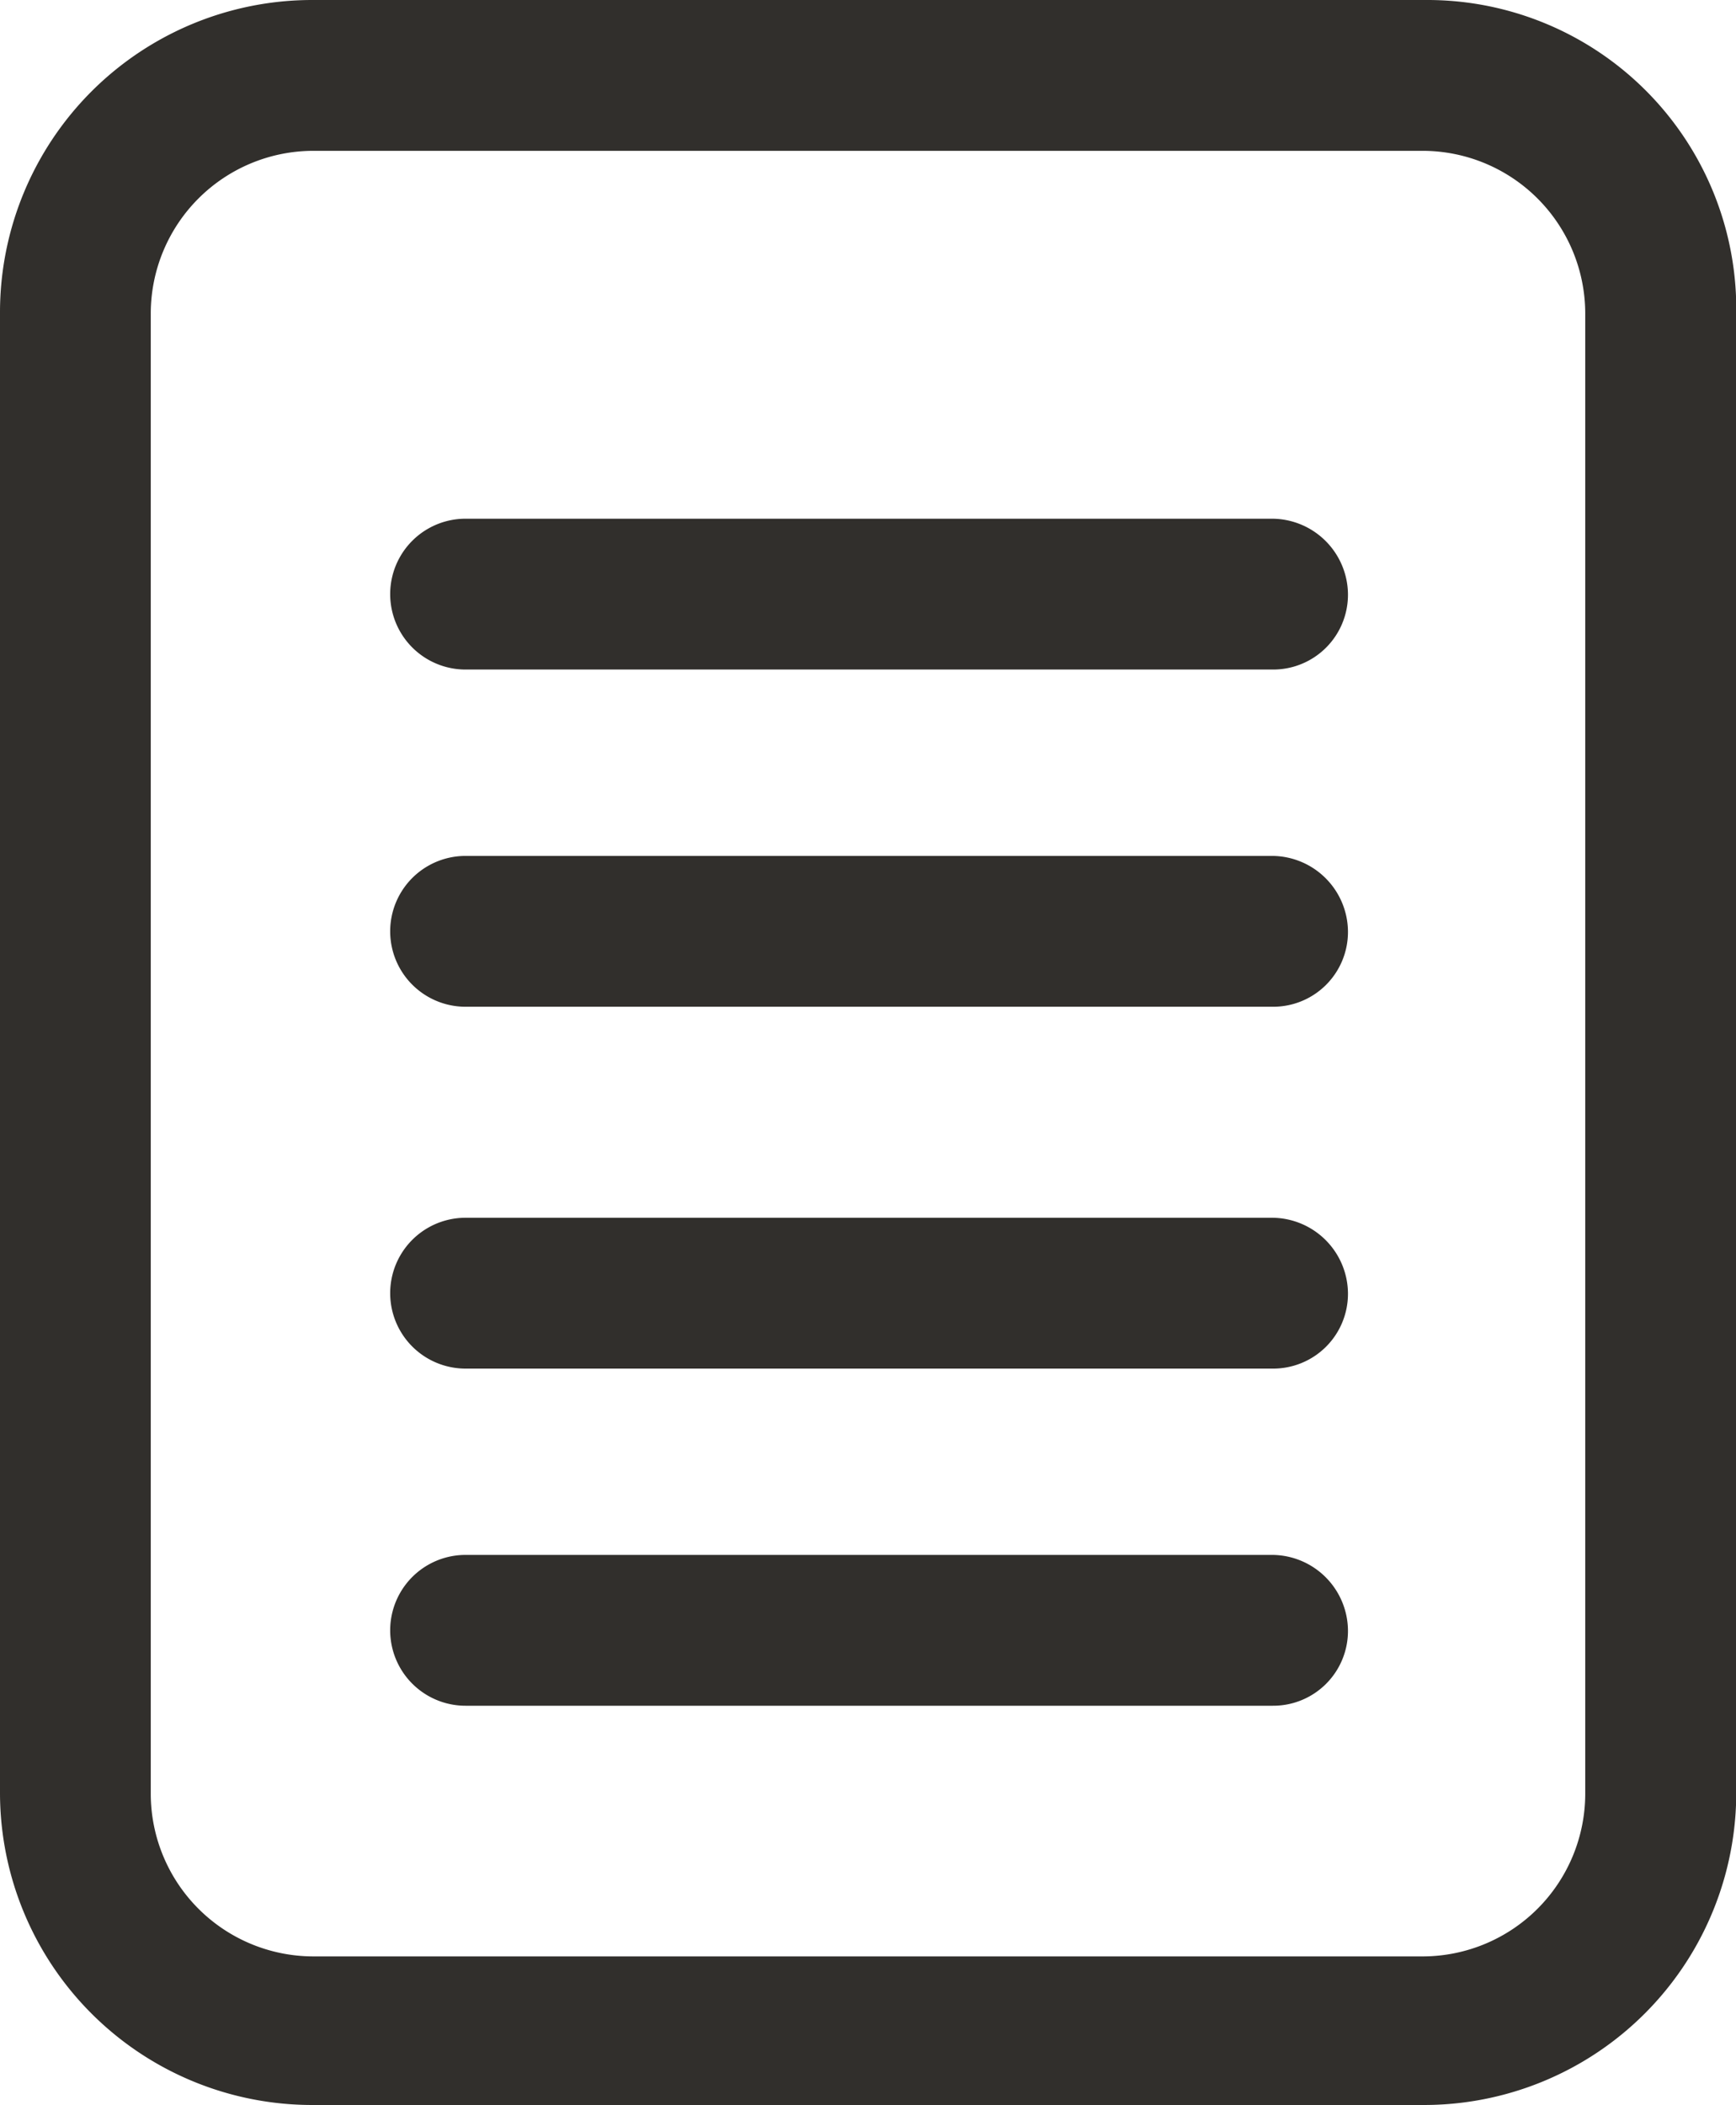 <svg id="Group_514" data-name="Group 514" xmlns="http://www.w3.org/2000/svg" width="27.071" height="32.81" viewBox="0 0 27.071 32.81">
  <path id="Path_264" data-name="Path 264" d="M33.031,2.5H15.675A4.869,4.869,0,0,0,10.8,7.375v23.06a4.869,4.869,0,0,0,4.875,4.875H33a4.869,4.869,0,0,0,4.875-4.875V7.375A4.818,4.818,0,0,0,33.031,2.5ZM35.52,30.47A2.538,2.538,0,0,1,33,32.994H15.675a2.538,2.538,0,0,1-2.524-2.524V7.375a2.538,2.538,0,0,1,2.524-2.524H33A2.538,2.538,0,0,1,35.52,7.375Z" transform="translate(-10.8 -2.5)" fill="#312f2c"/>
  <path id="Path_265" data-name="Path 265" d="M42.16,72.6H29.575a1.175,1.175,0,1,0,0,2.351H42.16a1.166,1.166,0,0,0,1.175-1.175A1.188,1.188,0,0,0,42.16,72.6Z" transform="translate(-22.315 -48.364)" fill="#312f2c"/>
  <path id="Path_268" data-name="Path 268" d="M42.16,72.6H29.575a1.175,1.175,0,1,0,0,2.351H42.16a1.166,1.166,0,0,0,1.175-1.175A1.188,1.188,0,0,0,42.16,72.6Z" transform="translate(-22.315 -59.259)" fill="#312f2c"/>
  <path id="Path_266" data-name="Path 266" d="M42.16,57.4H29.575a1.175,1.175,0,1,0,0,2.351H42.16a1.166,1.166,0,0,0,1.175-1.175A1.188,1.188,0,0,0,42.16,57.4Z" transform="translate(-22.315 -38.419)" fill="#312f2c"/>
  <path id="Path_267" data-name="Path 267" d="M42.16,57.4H29.575a1.175,1.175,0,1,0,0,2.351H42.16a1.166,1.166,0,0,0,1.175-1.175A1.188,1.188,0,0,0,42.16,57.4Z" transform="translate(-22.315 -49.315)" fill="#312f2c"/>
</svg>
